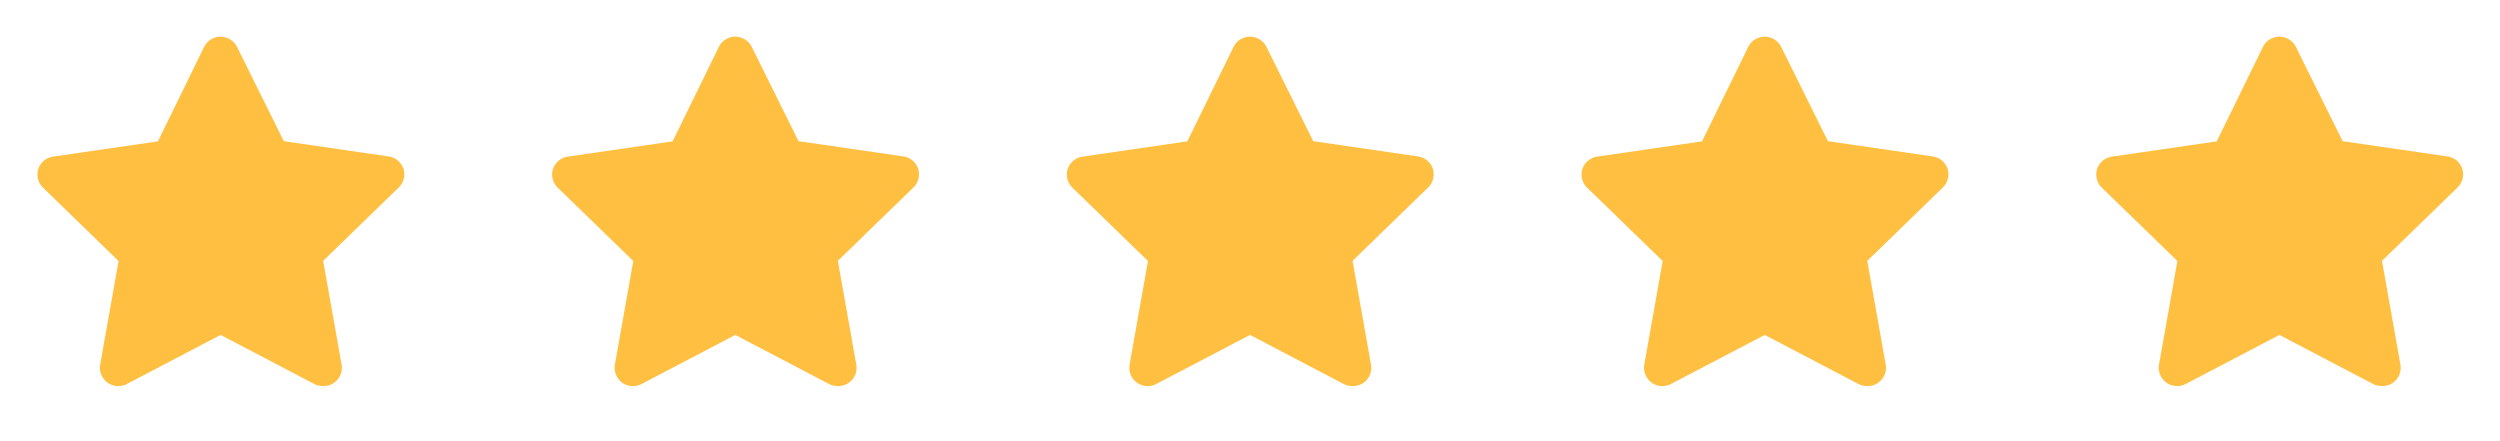 <svg width="136" height="24" fill="none" xmlns="http://www.w3.org/2000/svg">
  <path d="M17.56 21a1 1 0 0 1-.46-.11L12 18.22l-5.1 2.67a1 1 0 0 1-1.45-1.06l1-5.63-4.12-4a1 1 0 0 1-.25-1 1 1 0 0 1 .81-.68l5.7-.83 2.51-5.13a1 1 0 0 1 1.8 0l2.54 5.12 5.7.83a1 1 0 0 1 .81.68 1 1 0 0 1-.25 1l-4.12 4 1 5.63a1 1 0 0 1-.4 1 1 1 0 0 1-.62.18Zm28 0a1 1 0 0 1-.46-.11L40 18.22l-5.1 2.67a1 1 0 0 1-1.45-1.06l1-5.63-4.12-4a1 1 0 0 1-.25-1 1 1 0 0 1 .81-.68l5.7-.83 2.51-5.13a1 1 0 0 1 1.8 0l2.54 5.12 5.7.83a1 1 0 0 1 .81.68 1 1 0 0 1-.25 1l-4.12 4 1 5.63a1 1 0 0 1-.4 1 1 1 0 0 1-.62.18Zm28 0a1 1 0 0 1-.46-.11L68 18.22l-5.1 2.67a1 1 0 0 1-1.45-1.06l1-5.63-4.12-4a1 1 0 0 1-.25-1 1 1 0 0 1 .81-.68l5.7-.83 2.51-5.13a1 1 0 0 1 1.8 0l2.54 5.12 5.7.83a1 1 0 0 1 .81.68 1 1 0 0 1-.25 1l-4.12 4 1 5.63a1 1 0 0 1-.4 1 1 1 0 0 1-.62.18Zm28 0a1 1 0 0 1-.46-.11L96 18.22l-5.1 2.67a1 1 0 0 1-1.45-1.06l1-5.63-4.12-4a1 1 0 0 1-.25-1 1 1 0 0 1 .81-.68l5.7-.83 2.51-5.13a1 1 0 0 1 1.8 0l2.54 5.12 5.7.83a.999.999 0 0 1 .81.68 1.001 1.001 0 0 1-.25 1l-4.12 4 1 5.63a1.005 1.005 0 0 1-.4 1 1 1 0 0 1-.62.18Zm28 0a1 1 0 0 1-.46-.11l-5.1-2.67-5.1 2.67a1.002 1.002 0 0 1-1.45-1.06l1-5.63-4.12-4a.996.996 0 0 1-.25-1 .994.994 0 0 1 .81-.68l5.7-.83 2.51-5.13a.995.995 0 0 1 .9-.564.999.999 0 0 1 .9.564l2.54 5.12 5.7.83a.999.999 0 0 1 .81.68 1.001 1.001 0 0 1-.25 1l-4.12 4 1 5.63a1.005 1.005 0 0 1-.4 1 1 1 0 0 1-.62.18Z" fill="#FFC042"/>
</svg>
